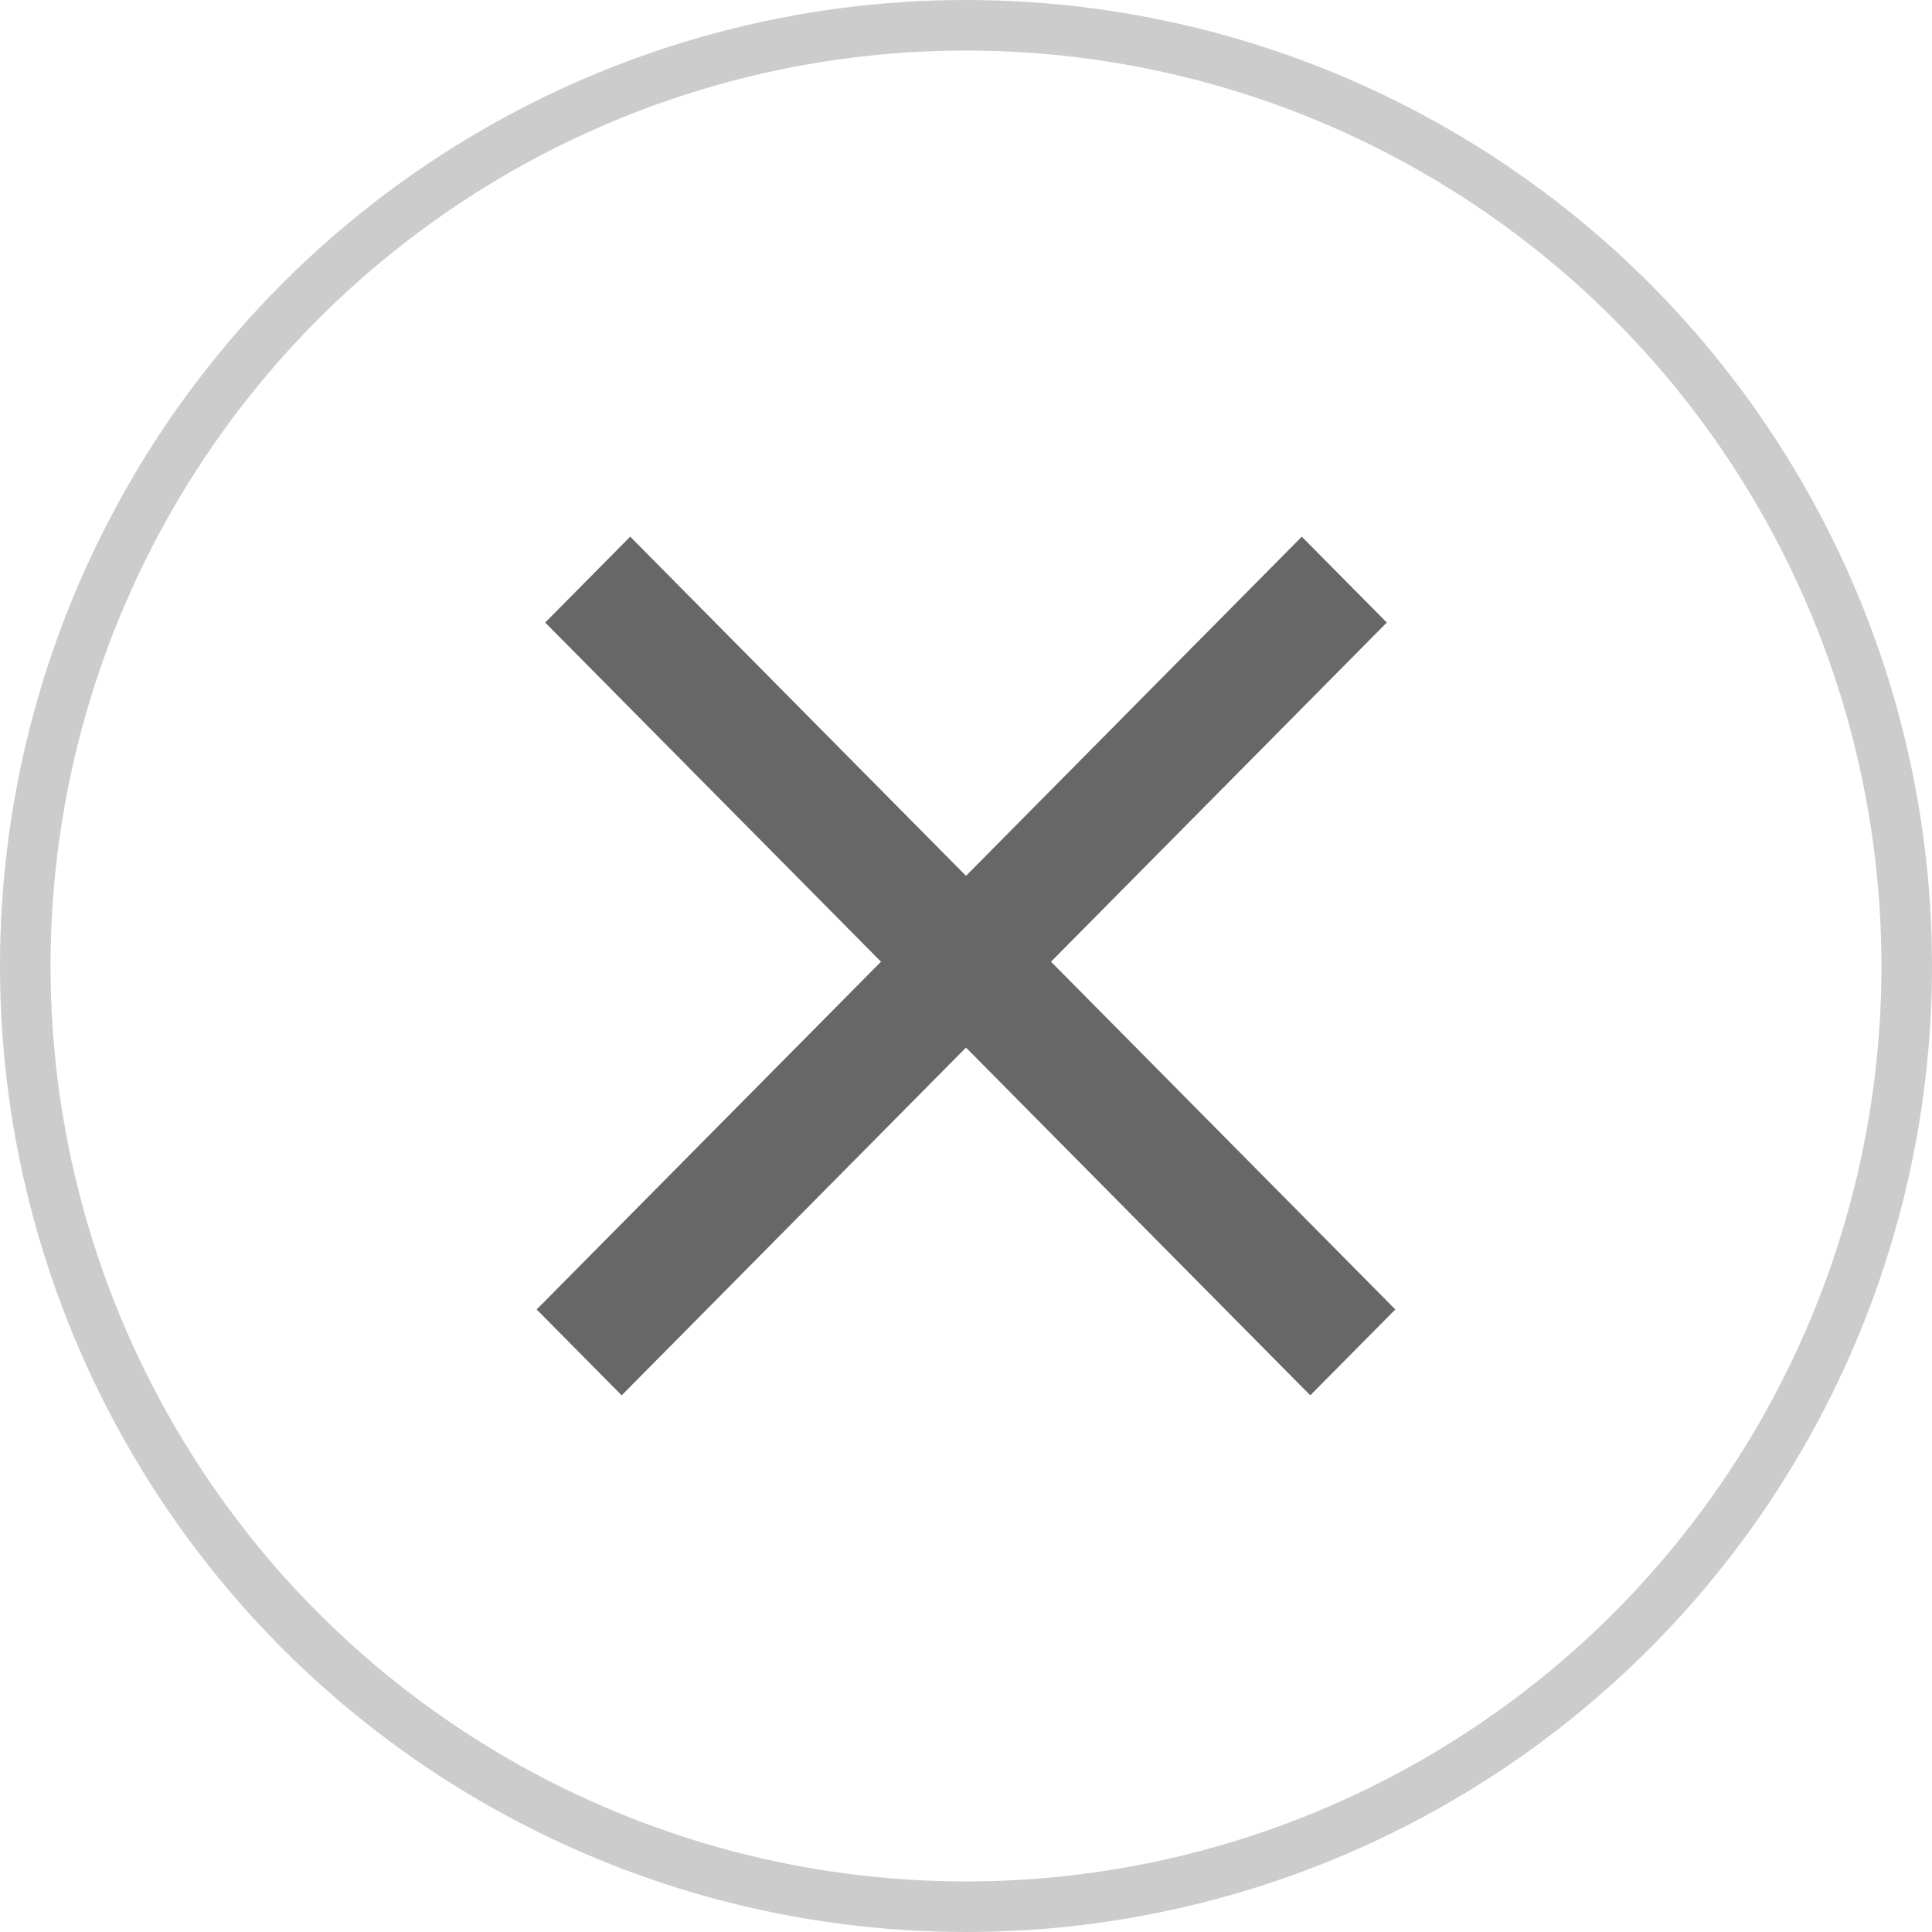 <svg width="36" height="36" viewBox="0 0 36 36" fill="none" xmlns="http://www.w3.org/2000/svg">
<path fill-rule="evenodd" clip-rule="evenodd" d="M24.257 10L25.841 11.6L19.584 17.92L26 24.4L24.415 26L18 19.52L11.584 26L10 24.4L16.416 17.92L10.159 11.6L11.743 10L18 16.32L24.257 10Z" fill="#676767"/>
<circle cx="18" cy="18" r="17.529" stroke="#CCCCCC" stroke-width="0.942"/>
</svg>
